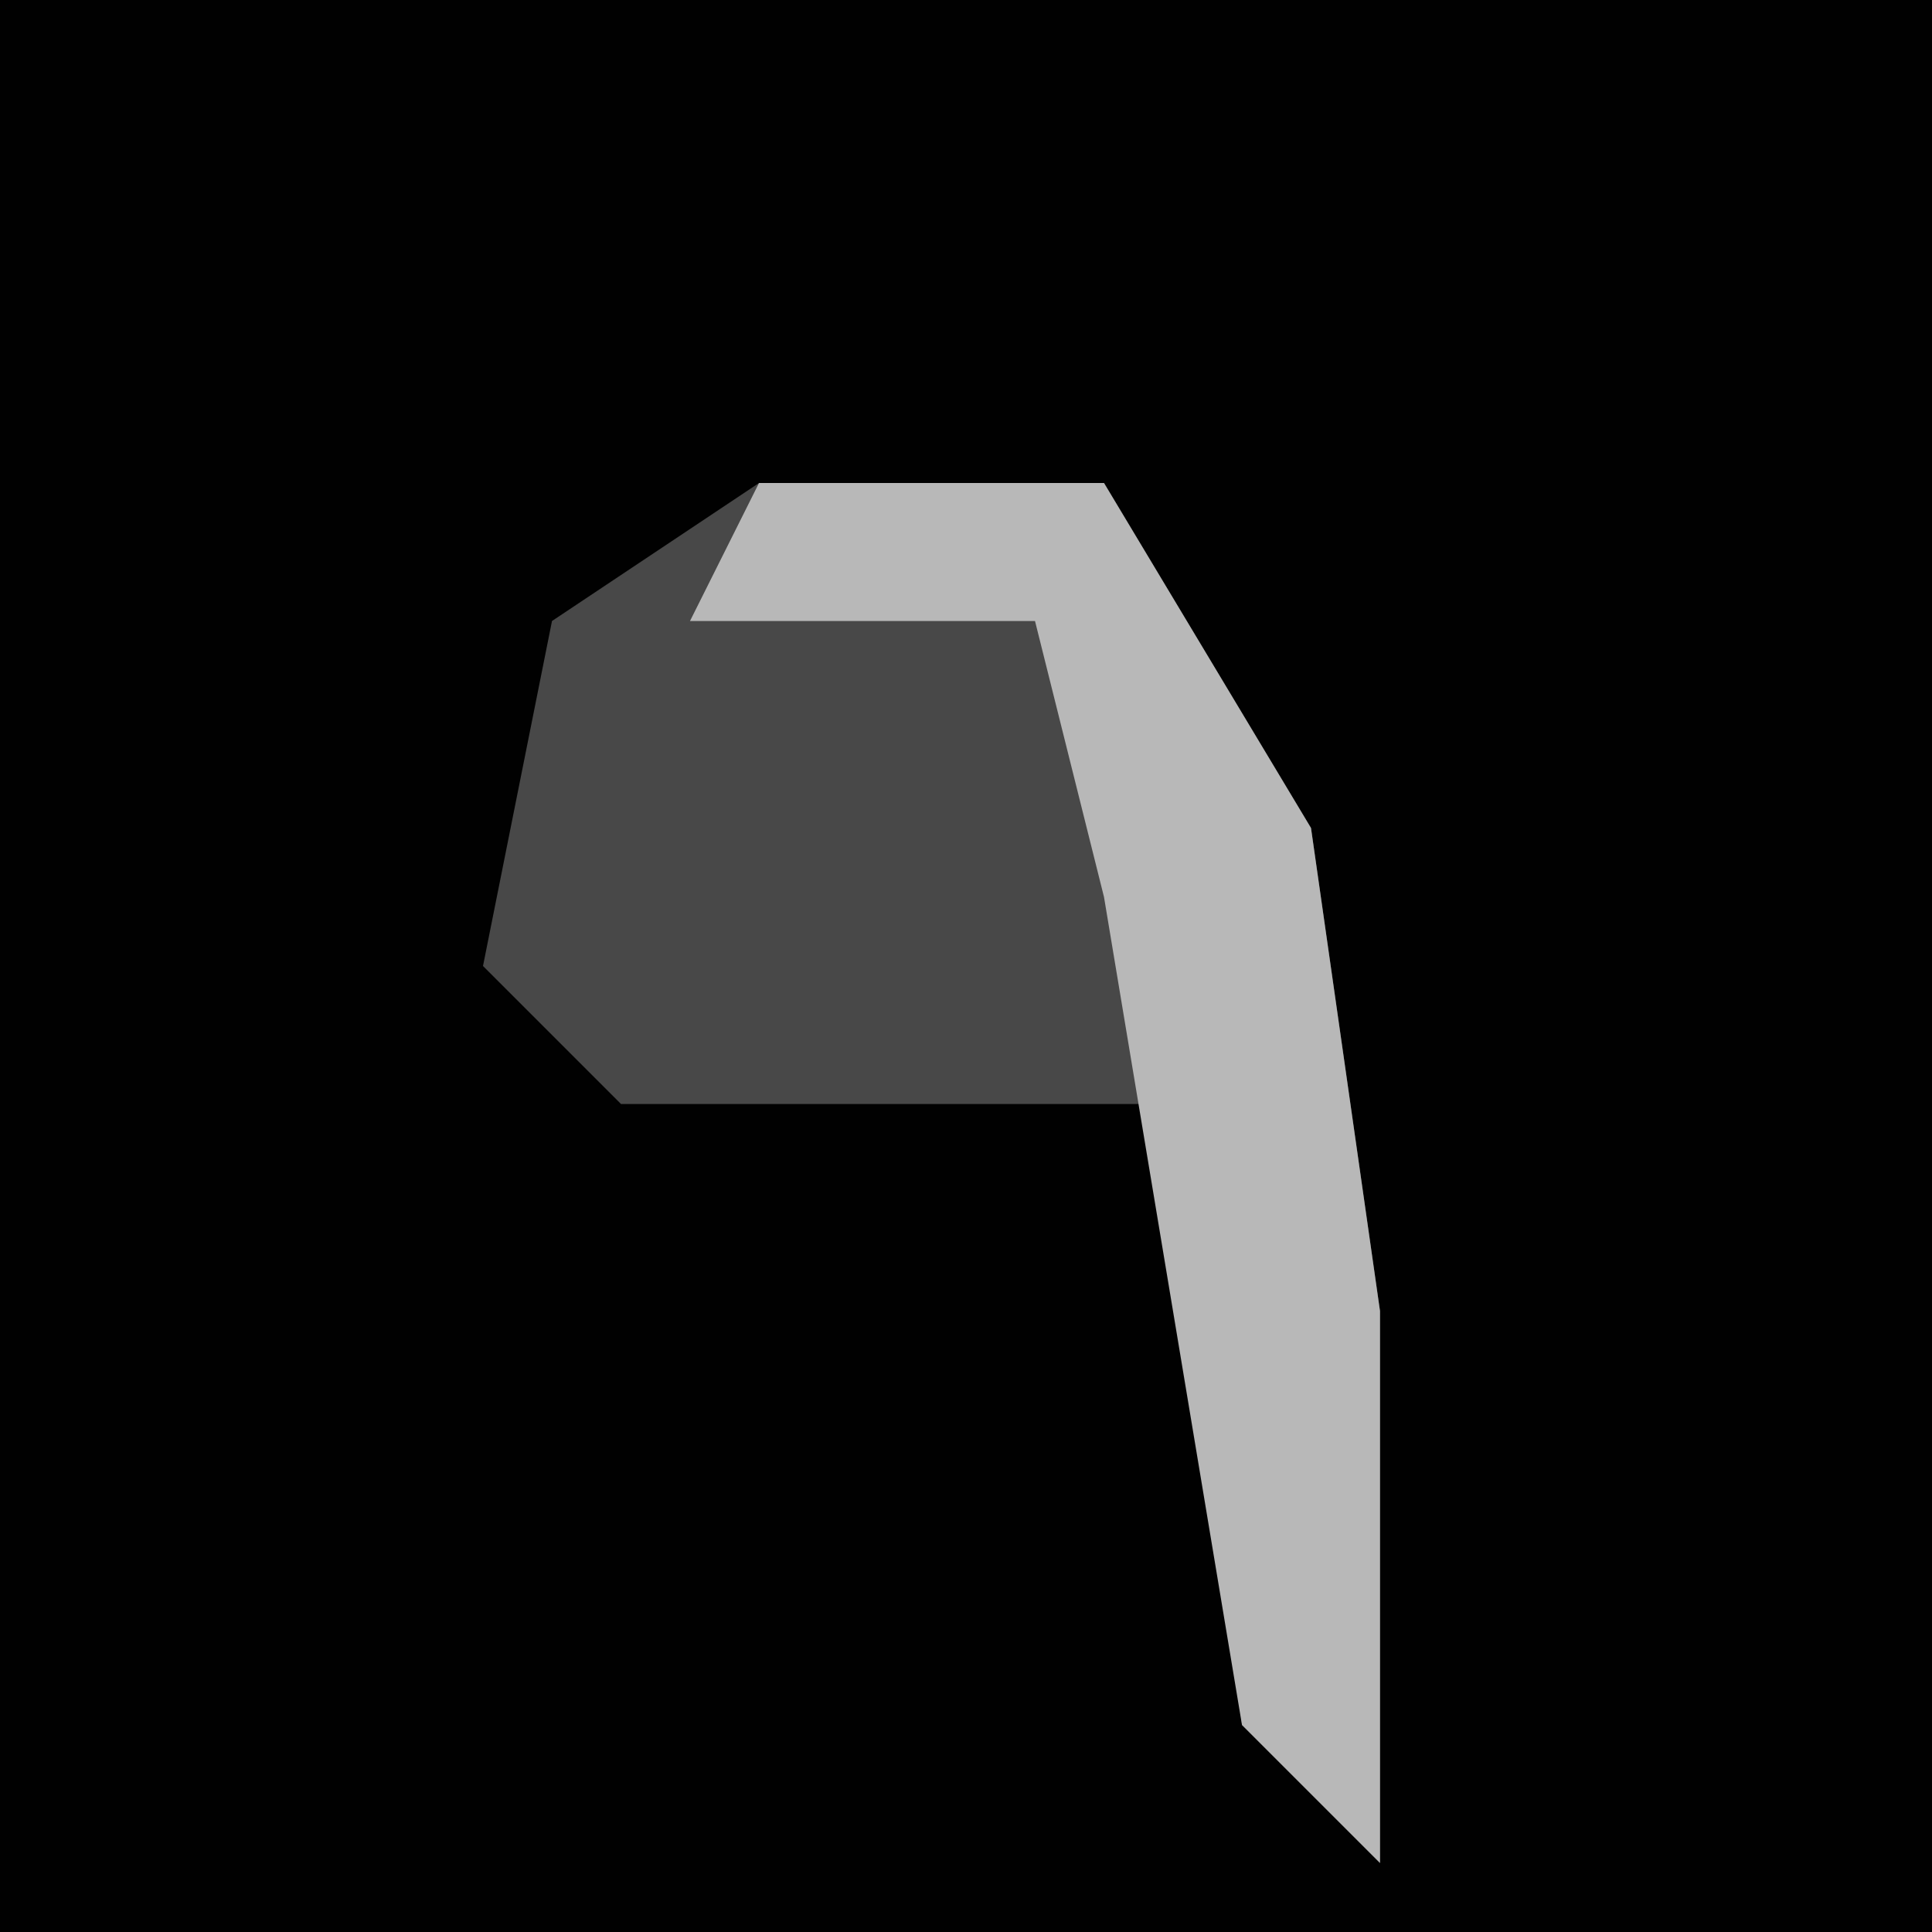 <?xml version="1.0" encoding="UTF-8"?>
<svg version="1.1" xmlns="http://www.w3.org/2000/svg" width="28" height="28">
<path d="M0,0 L28,0 L28,28 L0,28 Z " fill="#010101" transform="translate(0,0)"/>
<path d="M0,0 L5,0 L8,5 L9,12 L9,20 L7,18 L6,9 L3,9 L-2,9 L-4,7 L-3,2 Z " fill="#484848" transform="translate(11,7)"/>
<path d="M0,0 L5,0 L8,5 L9,12 L9,20 L7,18 L5,6 L4,2 L-1,2 Z " fill="#B8B8B8" transform="translate(11,7)"/>
</svg>
